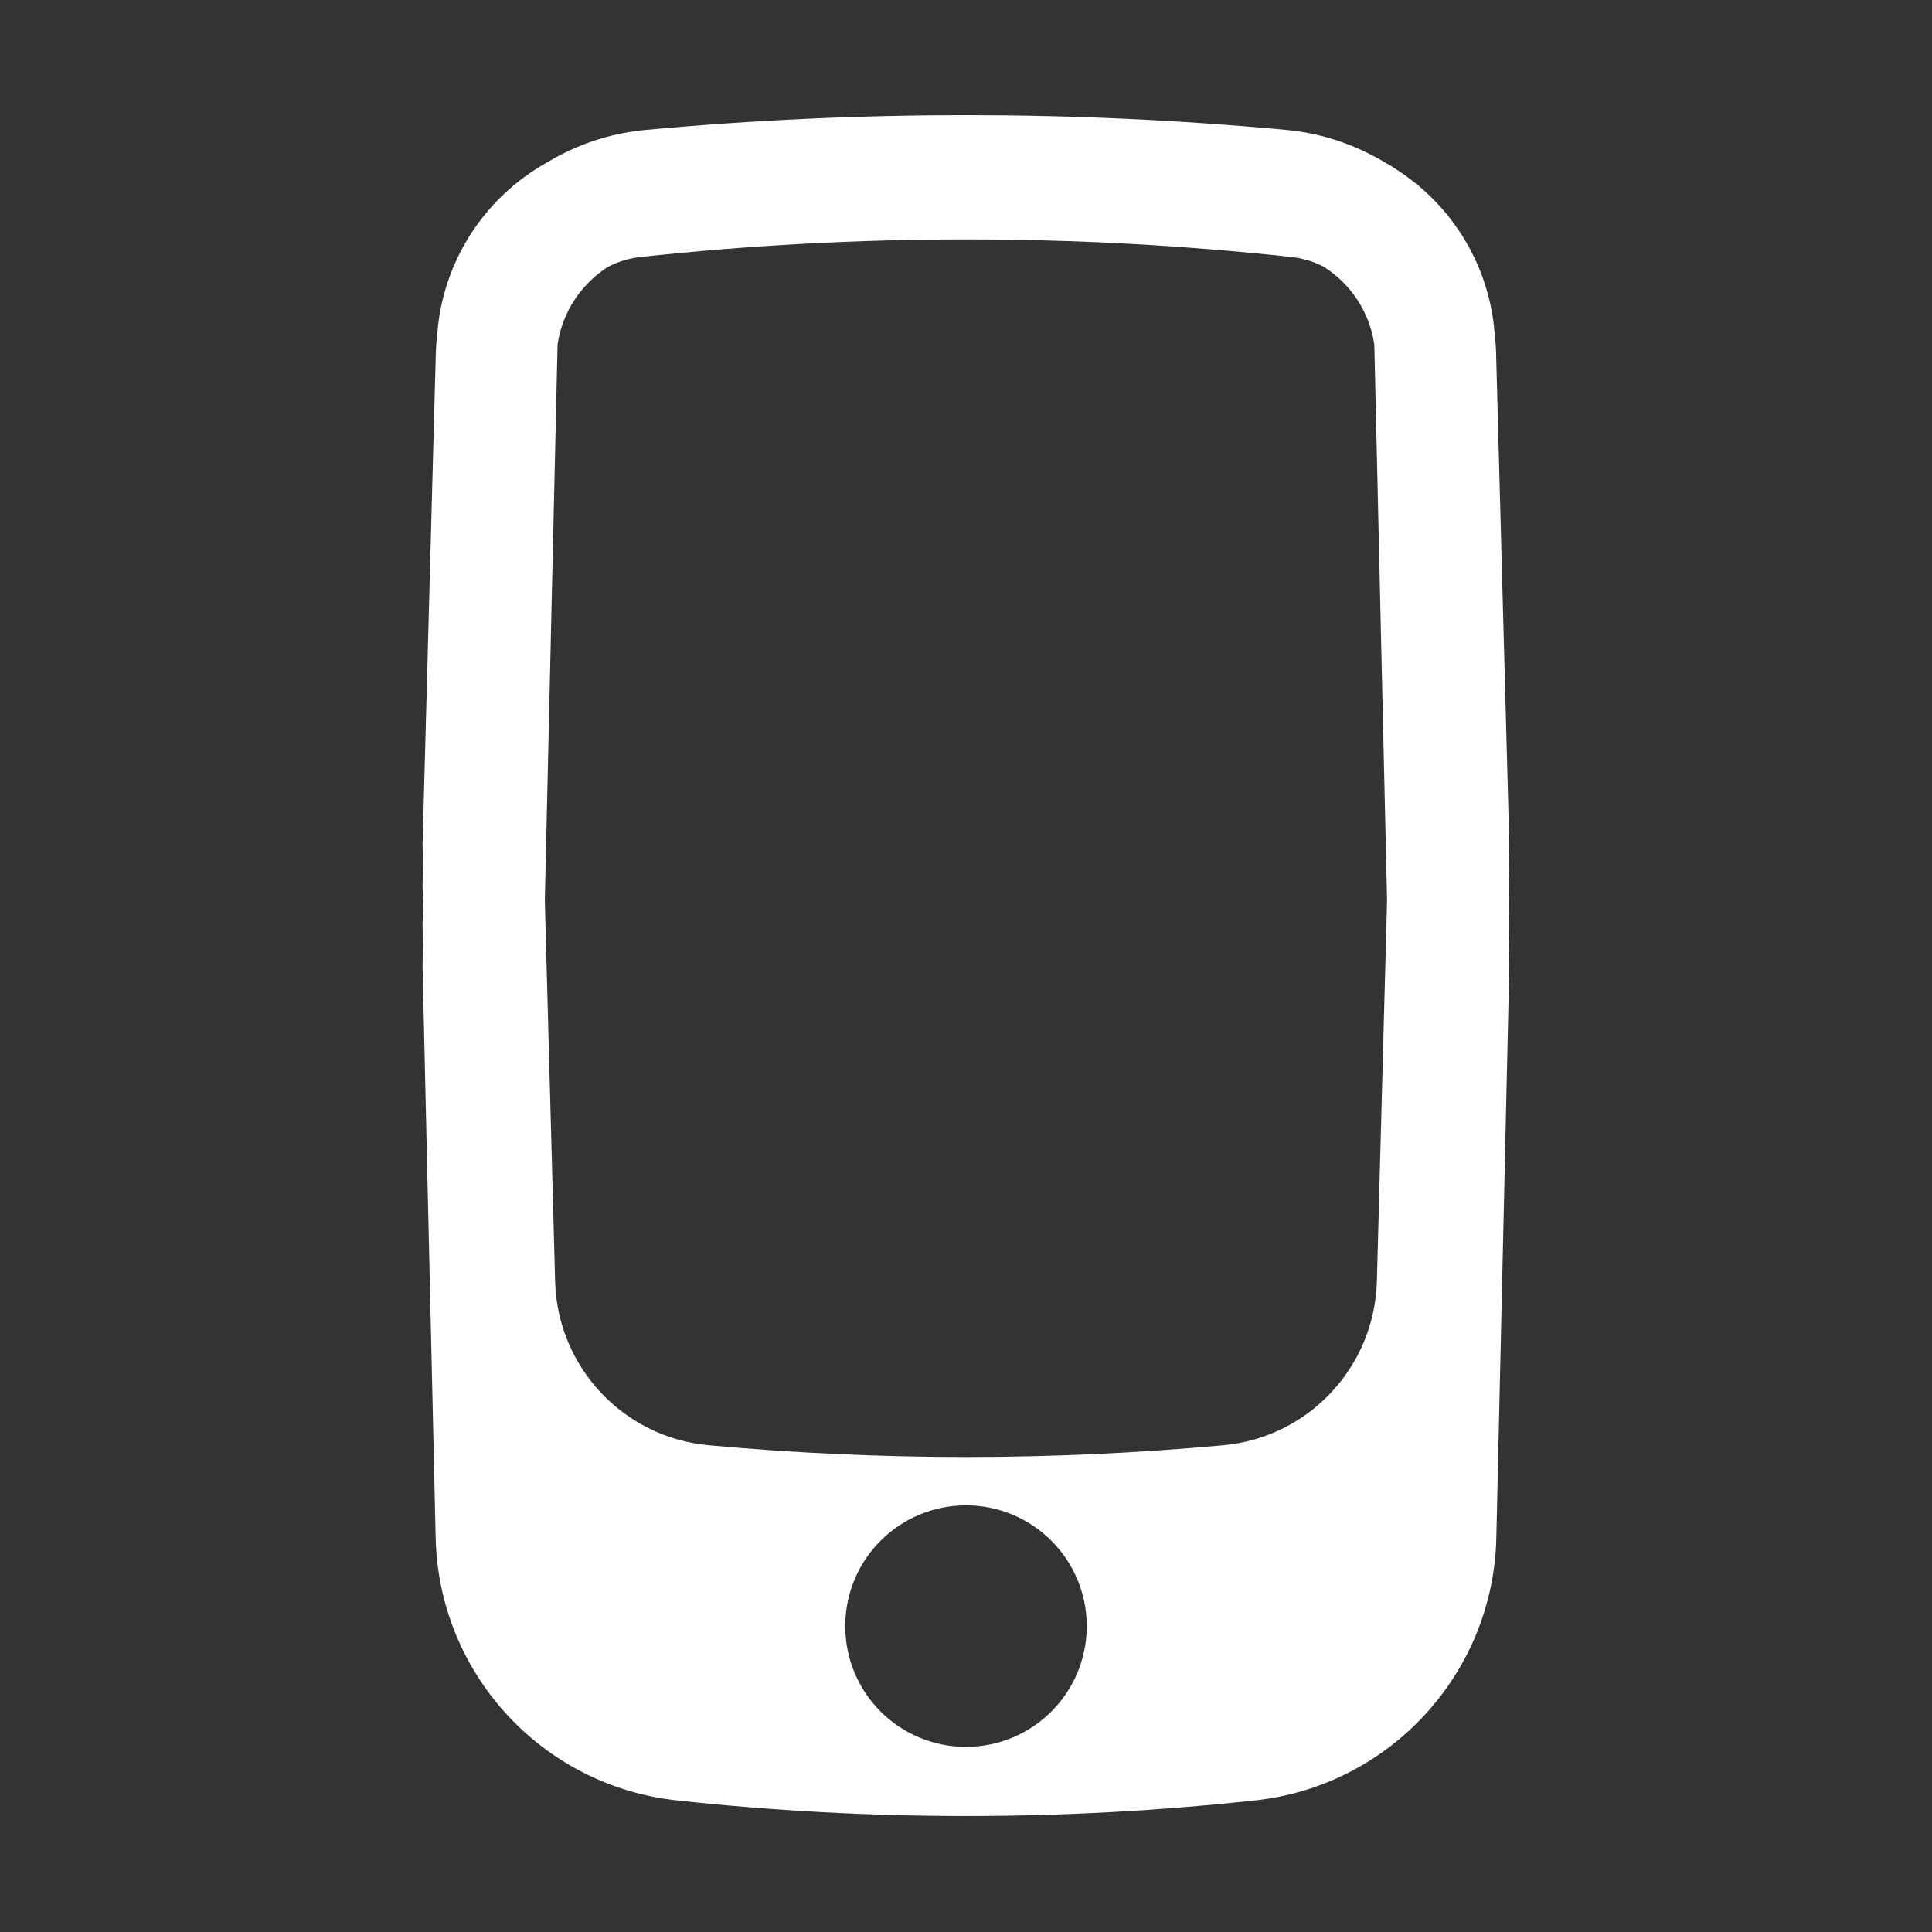 <svg width="18" height="18" viewBox="0 0 18 18" fill="none" xmlns="http://www.w3.org/2000/svg">
<rect x="0" y="0" width="18" height="18" fill="#333333" stroke="none"/>
<path fill-rule="evenodd" clip-rule="evenodd" d="M14.062 7.875L14.057 8.057L14.062 8.25L14.058 8.433L14.062 8.625L14.058 8.809L14.062 9L13.941 14.328C13.912 15.591 12.95 16.638 11.693 16.774C9.903 16.968 8.097 16.968 6.306 16.774C5.049 16.638 4.088 15.591 4.059 14.328L3.937 9L3.941 8.808L3.937 8.625L3.942 8.433L3.937 8.25L3.942 8.058L3.937 7.875L4.06 3.302C4.062 3.238 4.066 3.175 4.073 3.112L4.076 3.086L4.078 3.065C4.139 2.447 4.481 1.908 4.98 1.584C5.018 1.559 5.056 1.536 5.095 1.514C5.133 1.491 5.172 1.47 5.211 1.449C5.456 1.32 5.73 1.236 6.021 1.21C8.003 1.027 9.997 1.027 11.979 1.21C12.269 1.236 12.542 1.32 12.787 1.449C12.826 1.469 12.865 1.49 12.903 1.513C12.944 1.536 12.983 1.56 13.021 1.586C13.518 1.909 13.859 2.445 13.921 3.06L13.926 3.115C13.933 3.177 13.938 3.239 13.939 3.302L14.062 7.875ZM12.805 3.241L12.923 8.391L12.828 11.938C12.806 12.736 12.192 13.392 11.398 13.465C9.802 13.611 8.197 13.611 6.602 13.465C5.807 13.392 5.193 12.736 5.172 11.938L5.076 8.391L5.194 3.241C5.194 3.23 5.195 3.219 5.195 3.208C5.24 2.906 5.415 2.646 5.663 2.487C5.757 2.438 5.861 2.406 5.972 2.394C7.985 2.176 10.015 2.176 12.028 2.394C12.139 2.406 12.243 2.438 12.336 2.487C12.585 2.646 12.759 2.906 12.804 3.208C12.805 3.219 12.805 3.23 12.805 3.241ZM9 16.275C9.621 16.275 10.125 15.772 10.125 15.15C10.125 14.529 9.621 14.025 9 14.025C8.378 14.025 7.875 14.529 7.875 15.15C7.875 15.772 8.378 16.275 9 16.275Z" fill="white"/>
</svg>
